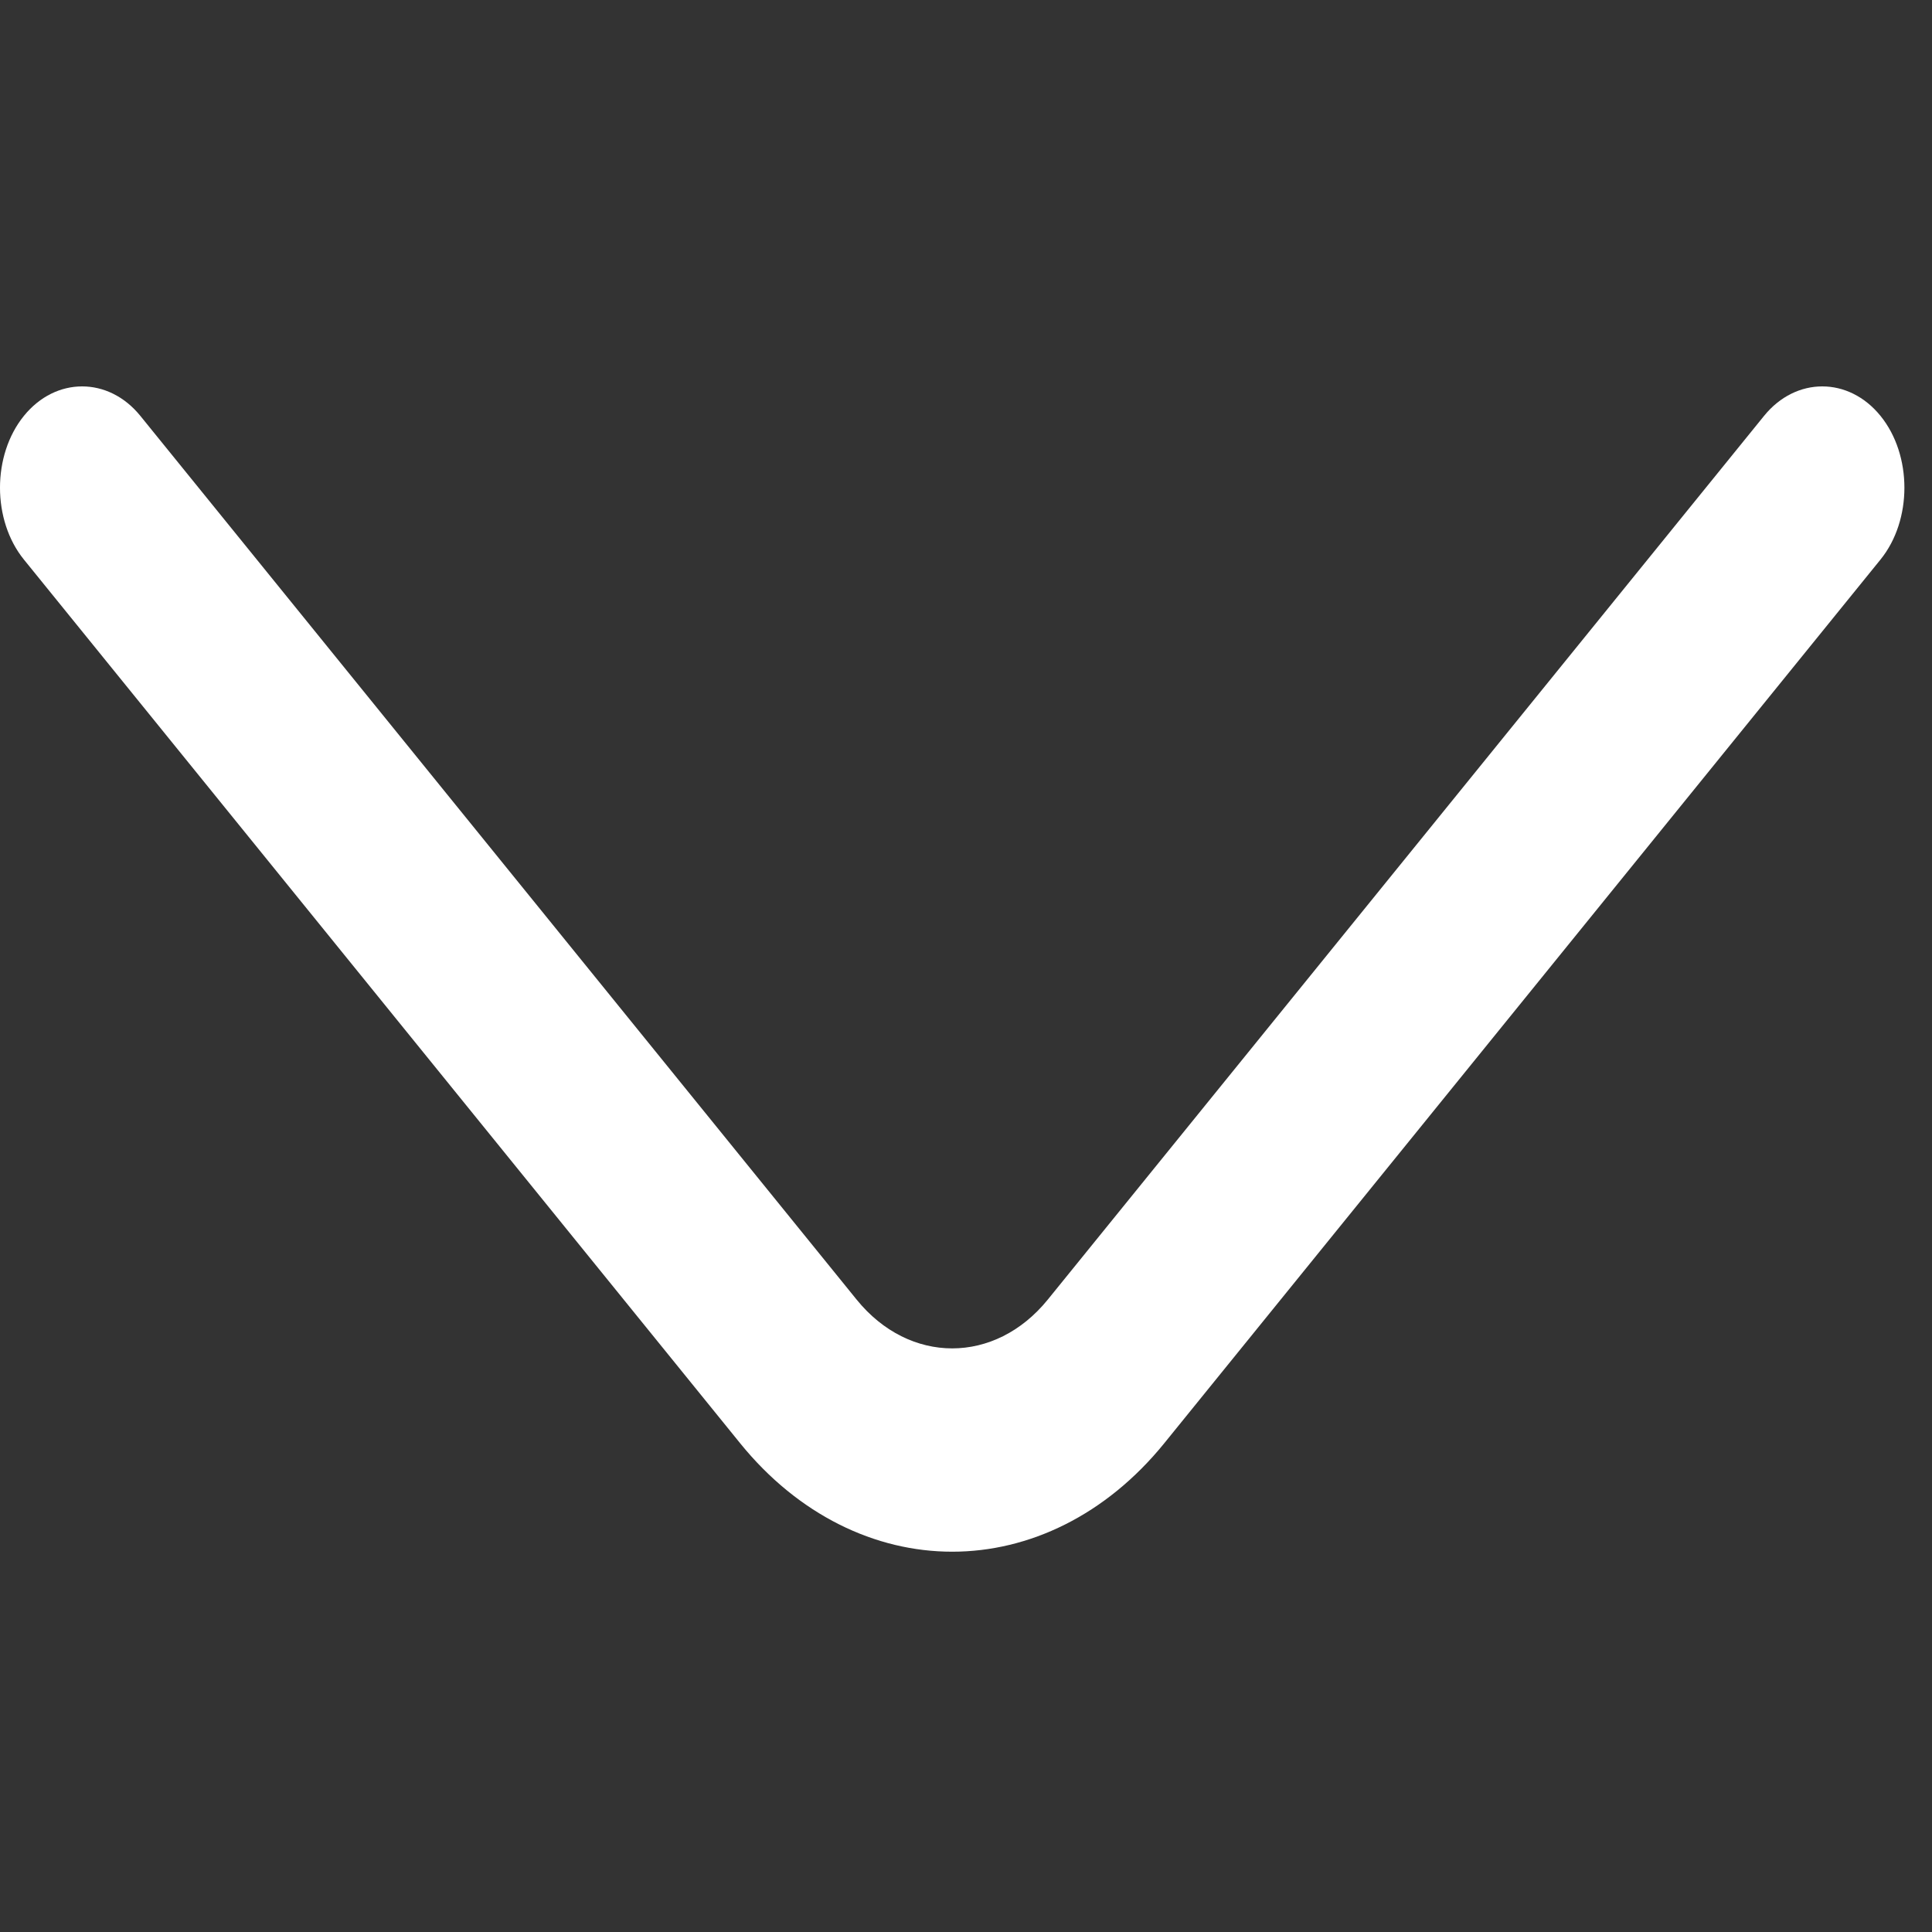 <svg width="70" height="70" viewBox="0 0 70 70" fill="none" xmlns="http://www.w3.org/2000/svg">
<rect x="0" y="0" width="70" height="70" fill="#333333" stroke="none"/>
<path d="M34.5 56.221C31.714 56.221 28.927 54.895 26.818 52.293L0.866 20.274C-0.289 18.849 -0.289 16.492 0.866 15.068C2.02 13.644 3.931 13.644 5.085 15.068L31.037 47.087C32.948 49.444 36.052 49.444 37.963 47.087L63.915 15.068C65.069 13.644 66.98 13.644 68.134 15.068C69.289 16.492 69.289 18.849 68.134 20.274L42.182 52.293C40.072 54.895 37.286 56.221 34.5 56.221Z" fill="white"/>
</svg>

